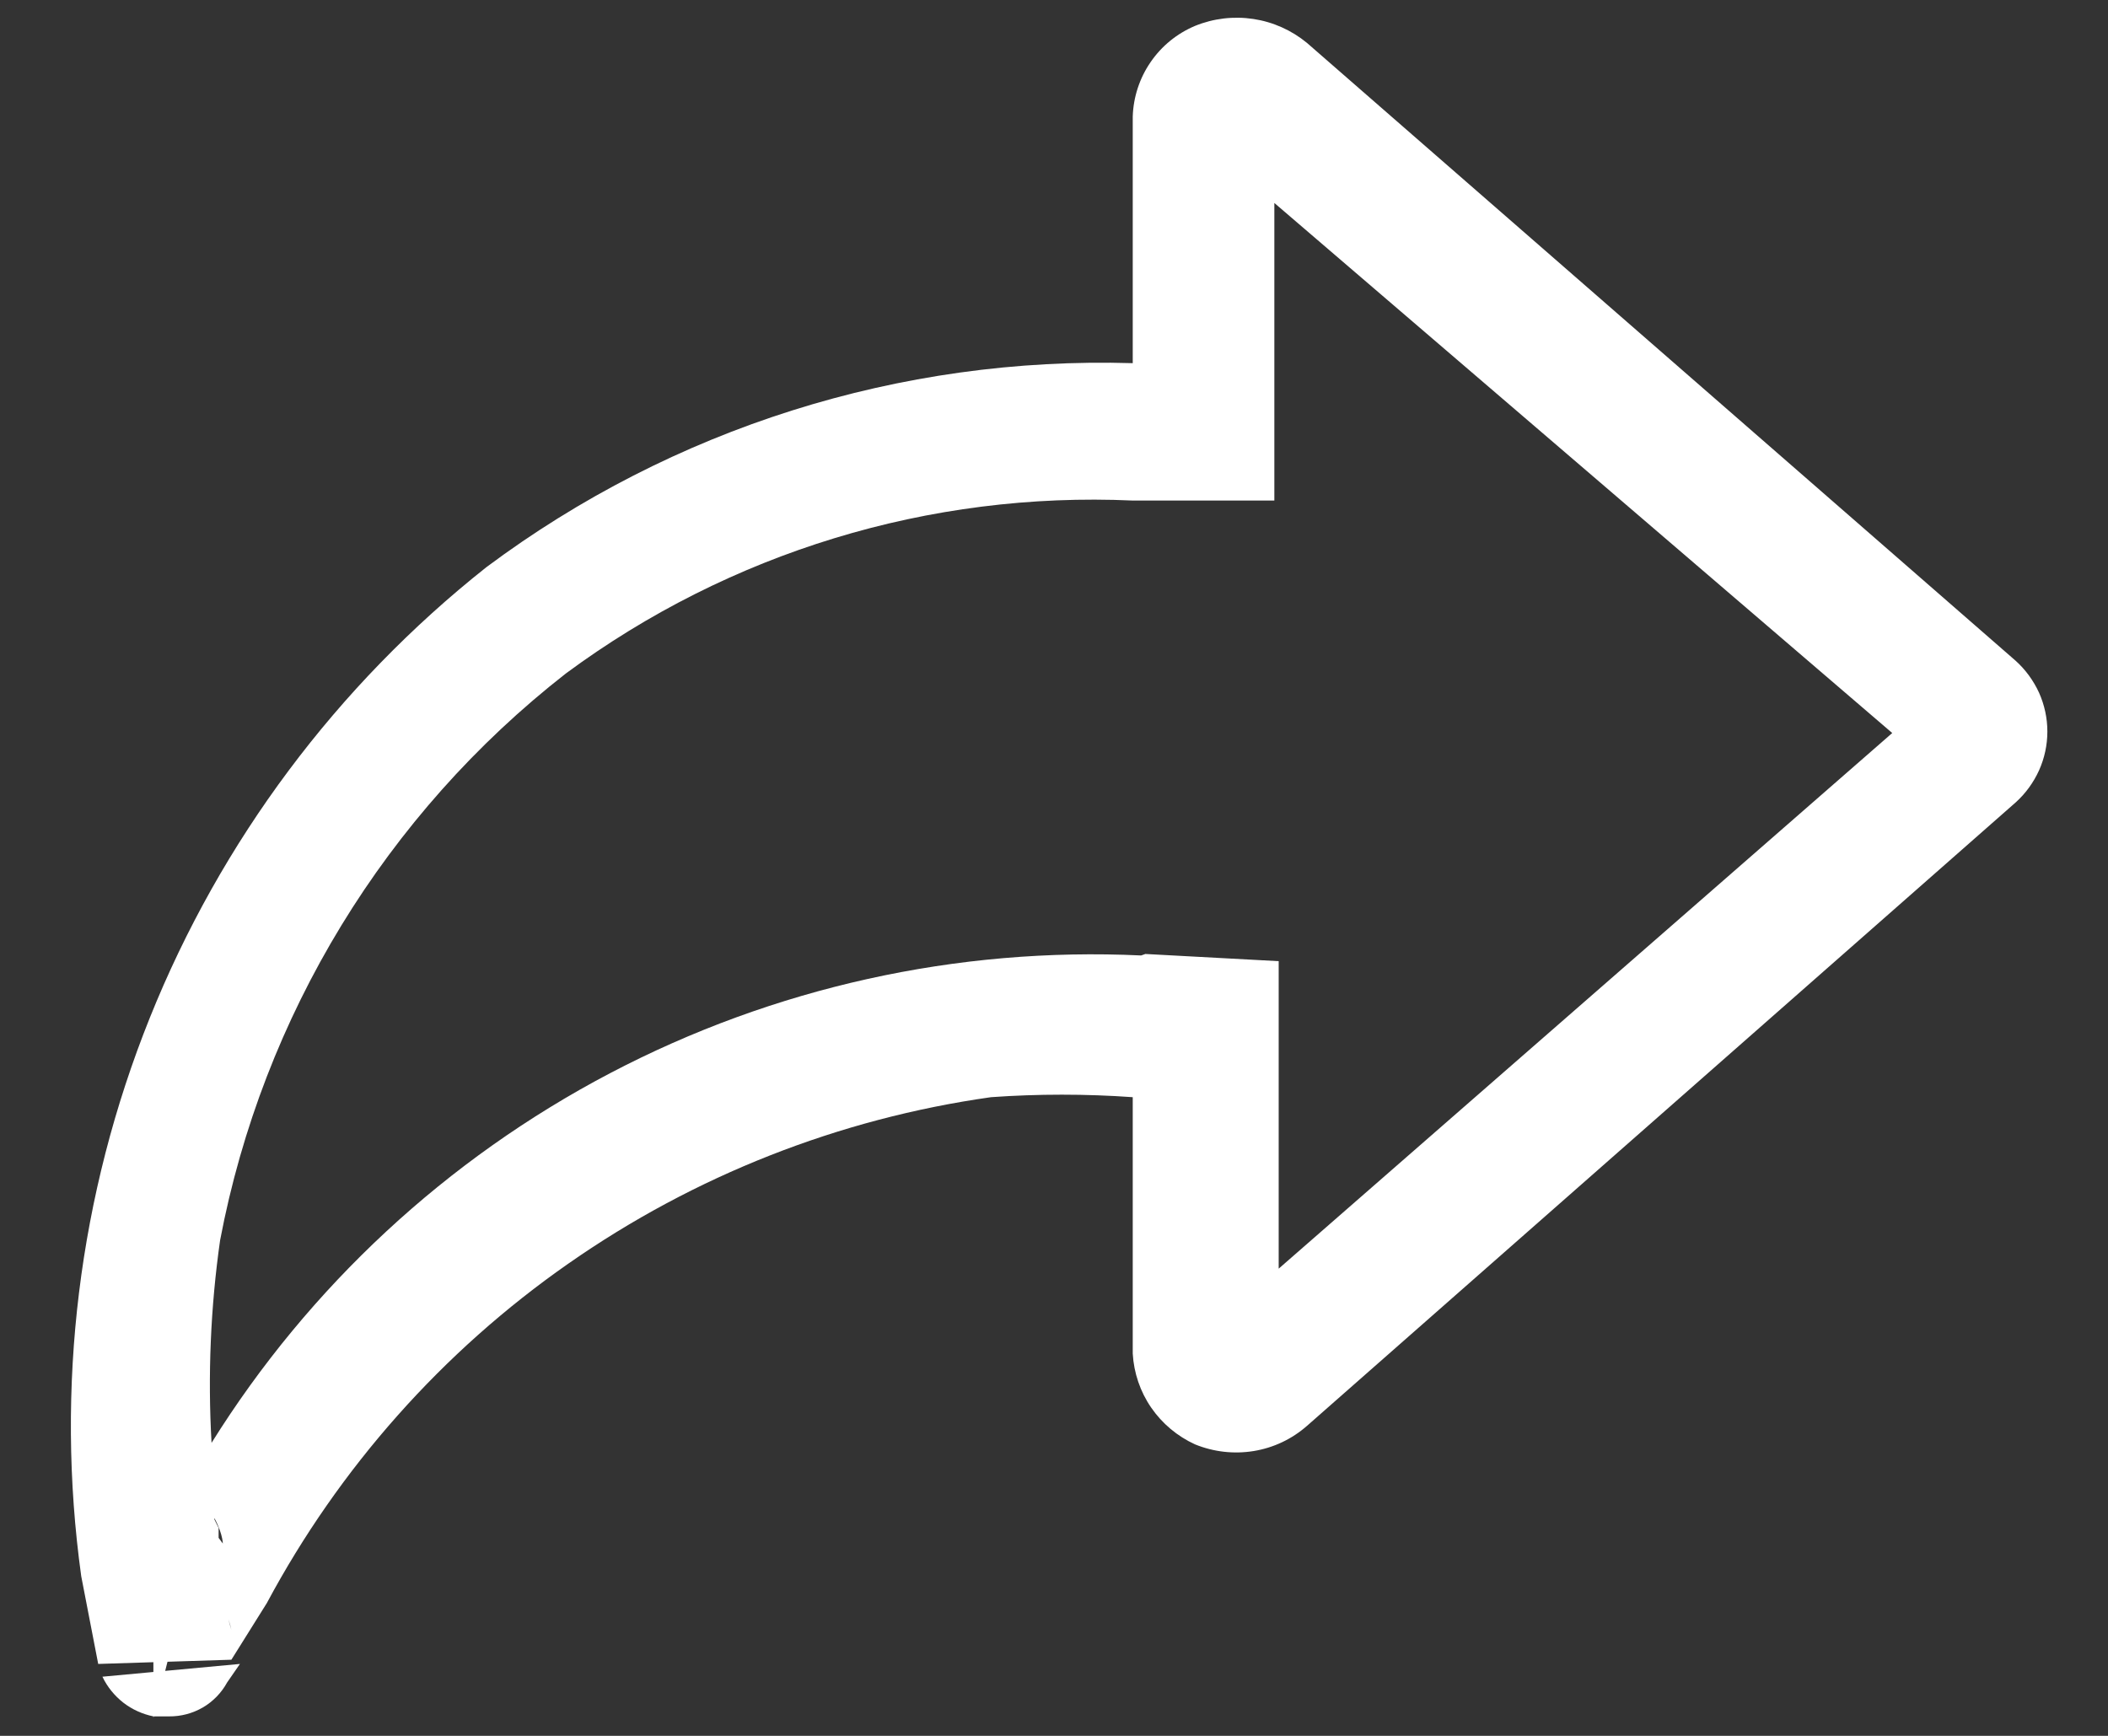 <svg width="17" height="14" viewBox="0 0 17 14" fill="none" xmlns="http://www.w3.org/2000/svg">
<rect x="0" y="0" width="17" height="14" fill="#333333" stroke="none"/>
<path d="M0.792 13.42L0.655 12.712C0.444 11.188 0.635 9.636 1.208 8.209C1.781 6.782 2.717 5.529 3.923 4.574C5.425 3.453 7.261 2.873 9.135 2.929V0.94C9.14 0.783 9.19 0.63 9.279 0.501C9.368 0.371 9.492 0.27 9.637 0.209C9.786 0.148 9.949 0.129 10.108 0.153C10.267 0.177 10.416 0.244 10.54 0.346L16.255 5.329C16.335 5.401 16.399 5.489 16.444 5.587C16.488 5.686 16.511 5.792 16.511 5.9C16.511 6.008 16.488 6.115 16.444 6.213C16.399 6.312 16.335 6.4 16.255 6.472L10.54 11.5C10.418 11.607 10.27 11.677 10.11 11.703C9.95 11.729 9.787 11.71 9.637 11.649C9.495 11.584 9.373 11.482 9.284 11.353C9.195 11.224 9.144 11.073 9.135 10.917V8.849C8.754 8.822 8.372 8.822 7.992 8.849C6.766 9.022 5.599 9.482 4.584 10.191C3.569 10.899 2.736 11.838 2.152 12.929L1.866 13.386L0.792 13.42ZM1.935 13.42L1.832 13.569C1.786 13.653 1.718 13.723 1.636 13.771C1.553 13.819 1.459 13.844 1.363 13.843H1.237C1.149 13.825 1.065 13.787 0.994 13.732C0.923 13.676 0.865 13.605 0.826 13.523L1.935 13.42ZM1.797 12.449C1.797 12.449 1.797 12.346 1.695 12.186L1.763 12.323V12.403L1.797 12.449ZM9.237 7.694L10.312 7.752V10.232L15.26 5.912L10.277 1.637V4.037H9.135C7.496 3.963 5.882 4.456 4.563 5.432C3.11 6.567 2.119 8.191 1.775 10.003C1.698 10.544 1.675 11.092 1.706 11.637C2.494 10.375 3.604 9.346 4.921 8.655C6.239 7.964 7.717 7.636 9.203 7.706L9.237 7.694ZM1.912 13.203L1.375 13.306L1.237 13.854V13.34L0.792 13.42V13.317H1.26V12.712C1.182 12.723 1.108 12.75 1.041 12.791C0.974 12.832 0.916 12.887 0.872 12.952L1.249 12.357C1.397 12.106 1.569 11.866 1.729 11.637V12.426C1.729 12.426 1.729 12.677 1.866 13.146C1.843 13.031 1.785 12.927 1.702 12.845C1.618 12.764 1.512 12.709 1.397 12.689L1.306 13.214L1.912 13.203ZM1.386 13.203V13.26H1.283V13.192L1.386 13.203Z" fill="white"/>
</svg>
